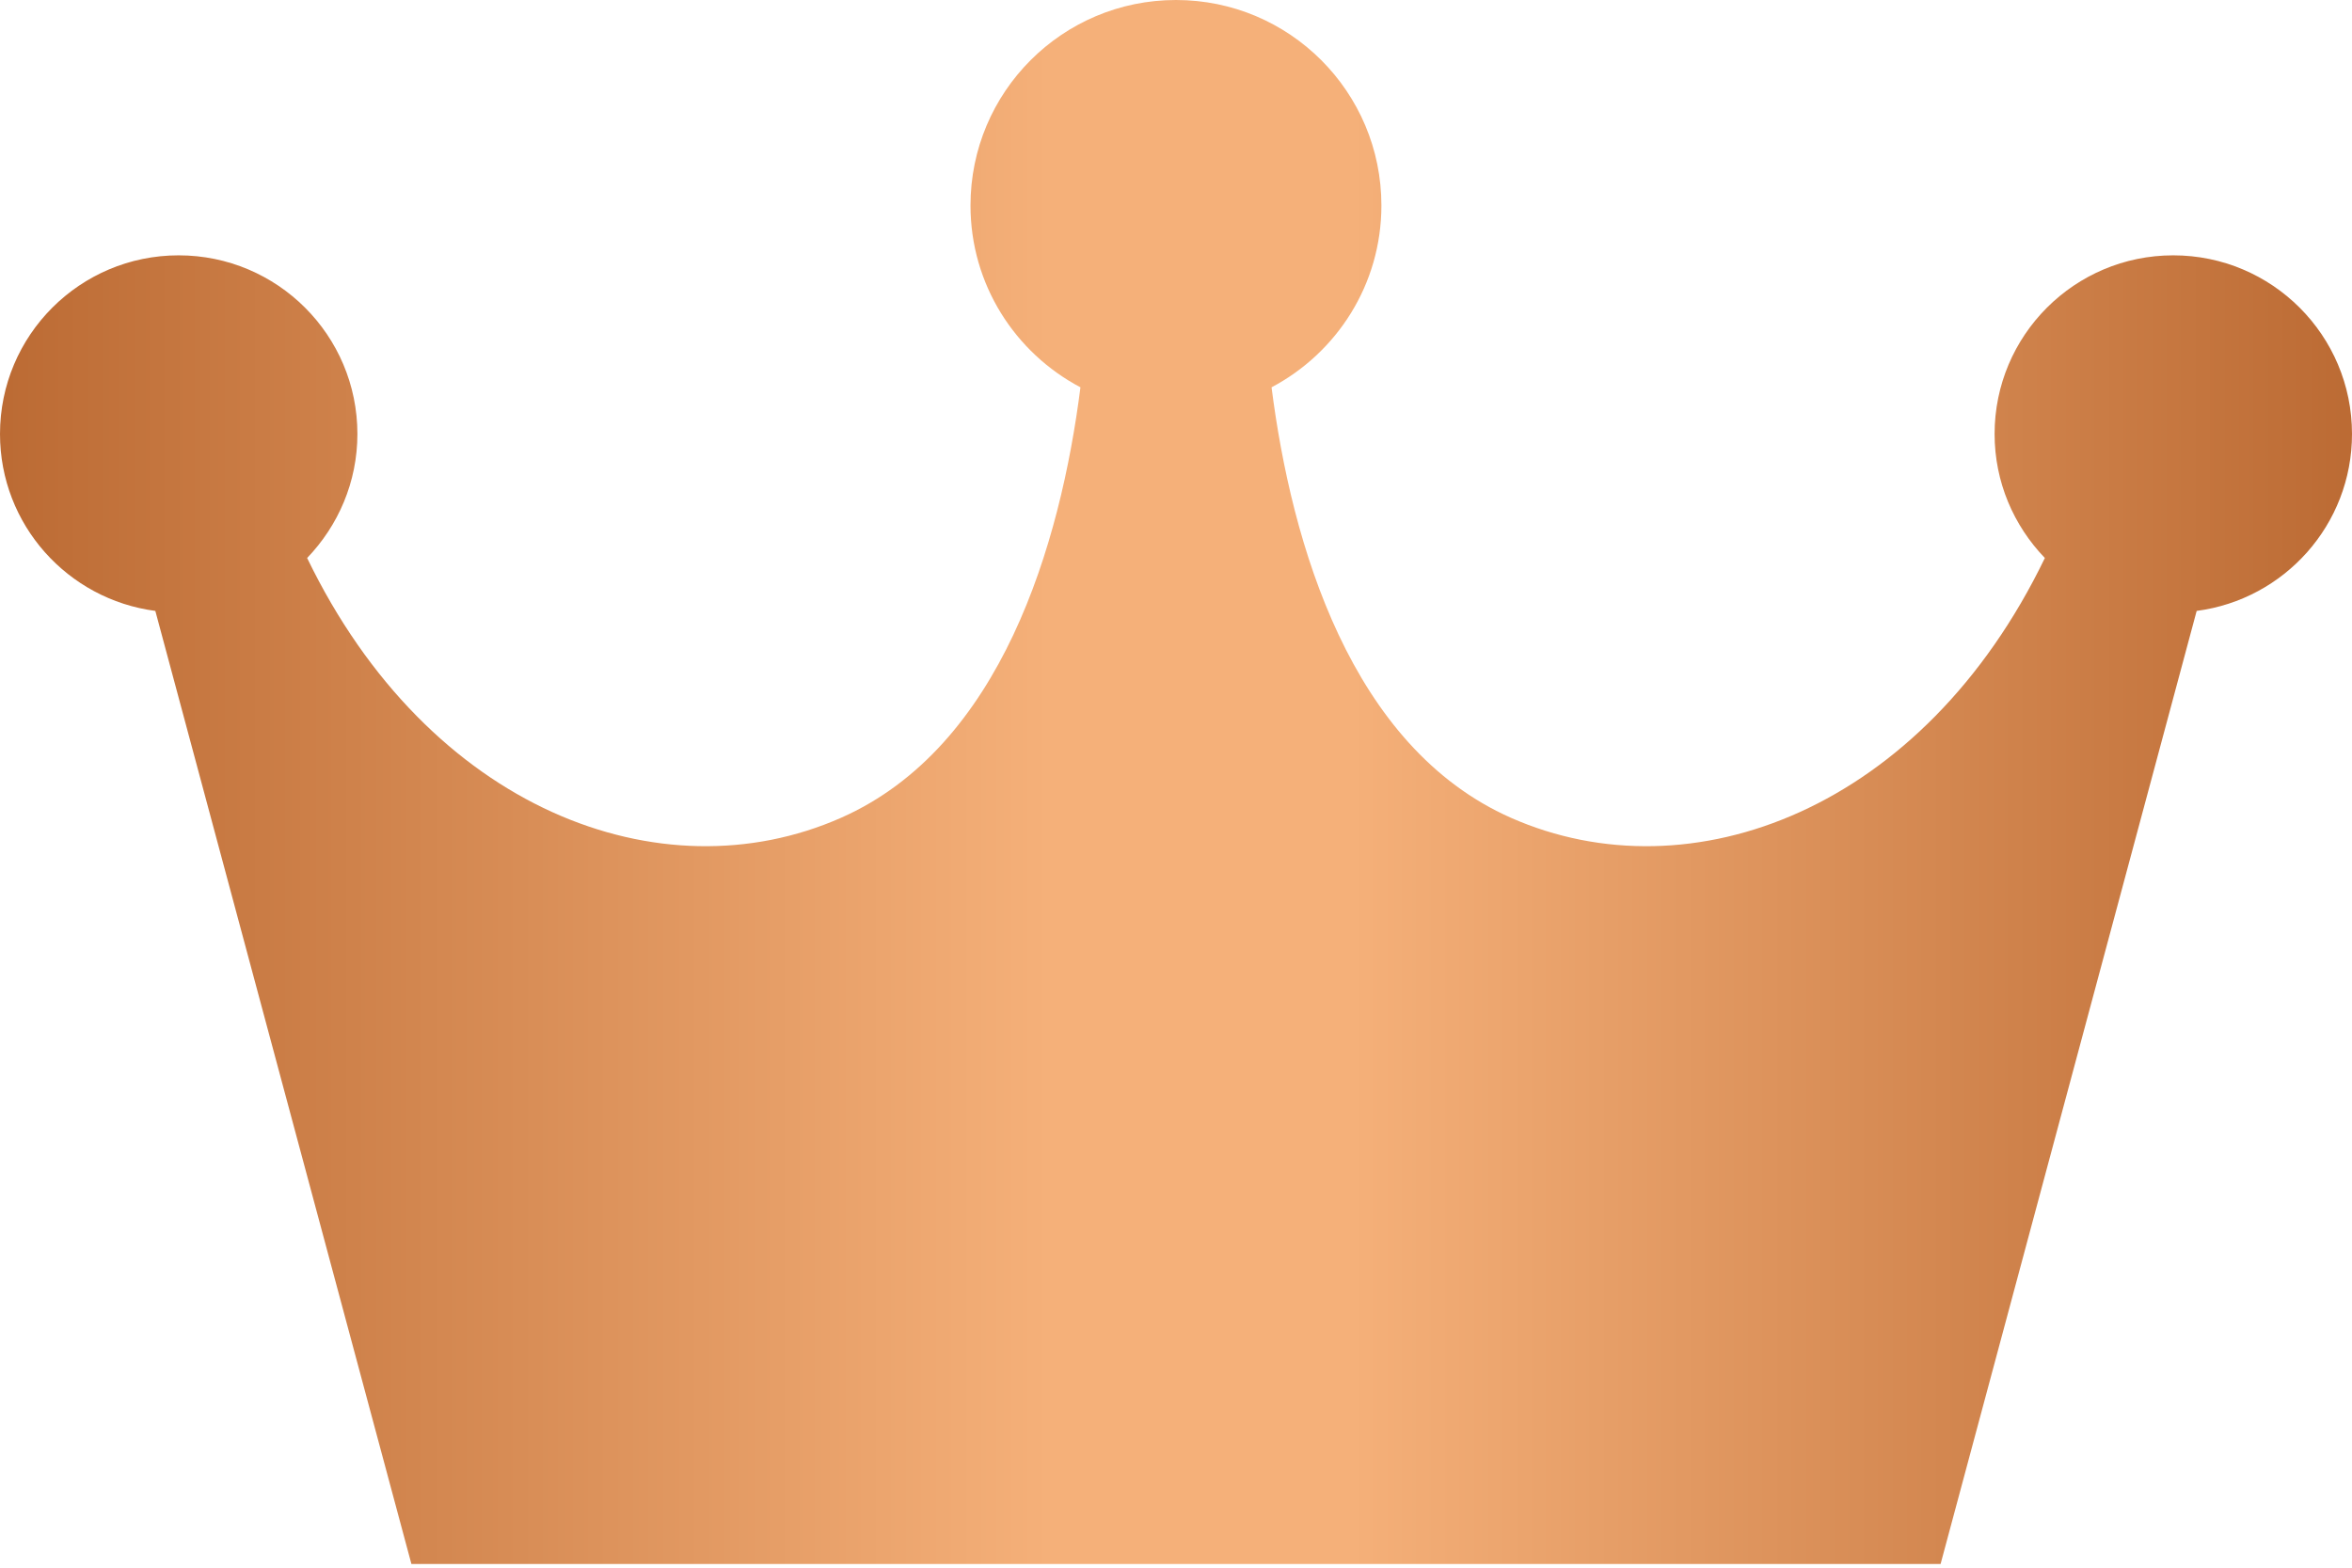 <?xml version="1.0" encoding="UTF-8" standalone="no"?>
<svg width="24px" height="16px" viewBox="0 0 24 16" version="1.1" xmlns="http://www.w3.org/2000/svg" xmlns:xlink="http://www.w3.org/1999/xlink">
    <!-- Generator: Sketch 40.1 (33804) - http://www.bohemiancoding.com/sketch -->
    <title>Group 34 Copy 3</title>
    <desc>Created with Sketch.</desc>
    <defs>
        <linearGradient x1="100%" y1="0%" x2="0%" y2="0%" id="linearGradient-1">
            <stop stop-color="#BB6A33" offset="0%"></stop>
            <stop stop-color="#F5B079" offset="42.615%"></stop>
            <stop stop-color="#F5B079" offset="55.33%"></stop>
            <stop stop-color="#BB6A33" offset="100%"></stop>
        </linearGradient>
    </defs>
    <g id="Page-1" stroke="none" stroke-width="1" fill="none" fill-rule="evenodd">
        <g id="parts_01" transform="translate(-212, -35)">
            <g id="Group-34-Copy-3" transform="translate(212, 31)">
                <rect id="Rectangle-16" x="0" y="0" width="24" height="24"></rect>
                <path d="M22.176,6.606 C21.17,6.606 20.353,7.422 20.353,8.429 C20.353,8.921 20.549,9.366 20.866,9.695 C19.626,12.262 17.256,13.158 15.419,12.347 C13.783,11.624 13.179,9.555 12.975,7.953 C13.641,7.601 14.096,6.903 14.096,6.097 C14.096,4.938 13.158,4 12,4 C10.841,4 9.903,4.938 9.903,6.097 C9.903,6.903 10.358,7.601 11.025,7.953 C10.821,9.555 10.217,11.624 8.581,12.347 C6.744,13.158 4.375,12.262 3.134,9.695 C3.45,9.366 3.647,8.921 3.647,8.429 C3.647,7.422 2.83,6.606 1.823,6.606 C0.816,6.606 0,7.422 0,8.429 C0,9.355 0.691,10.118 1.585,10.235 L4.198,19.962 L19.802,19.962 L22.415,10.235 C23.309,10.118 24,9.355 24,8.429 C24,7.422 23.183,6.606 22.176,6.606 Z" id="Shape" fill="url(#linearGradient-1)"></path>
            </g>
        </g>
    </g>
</svg>
